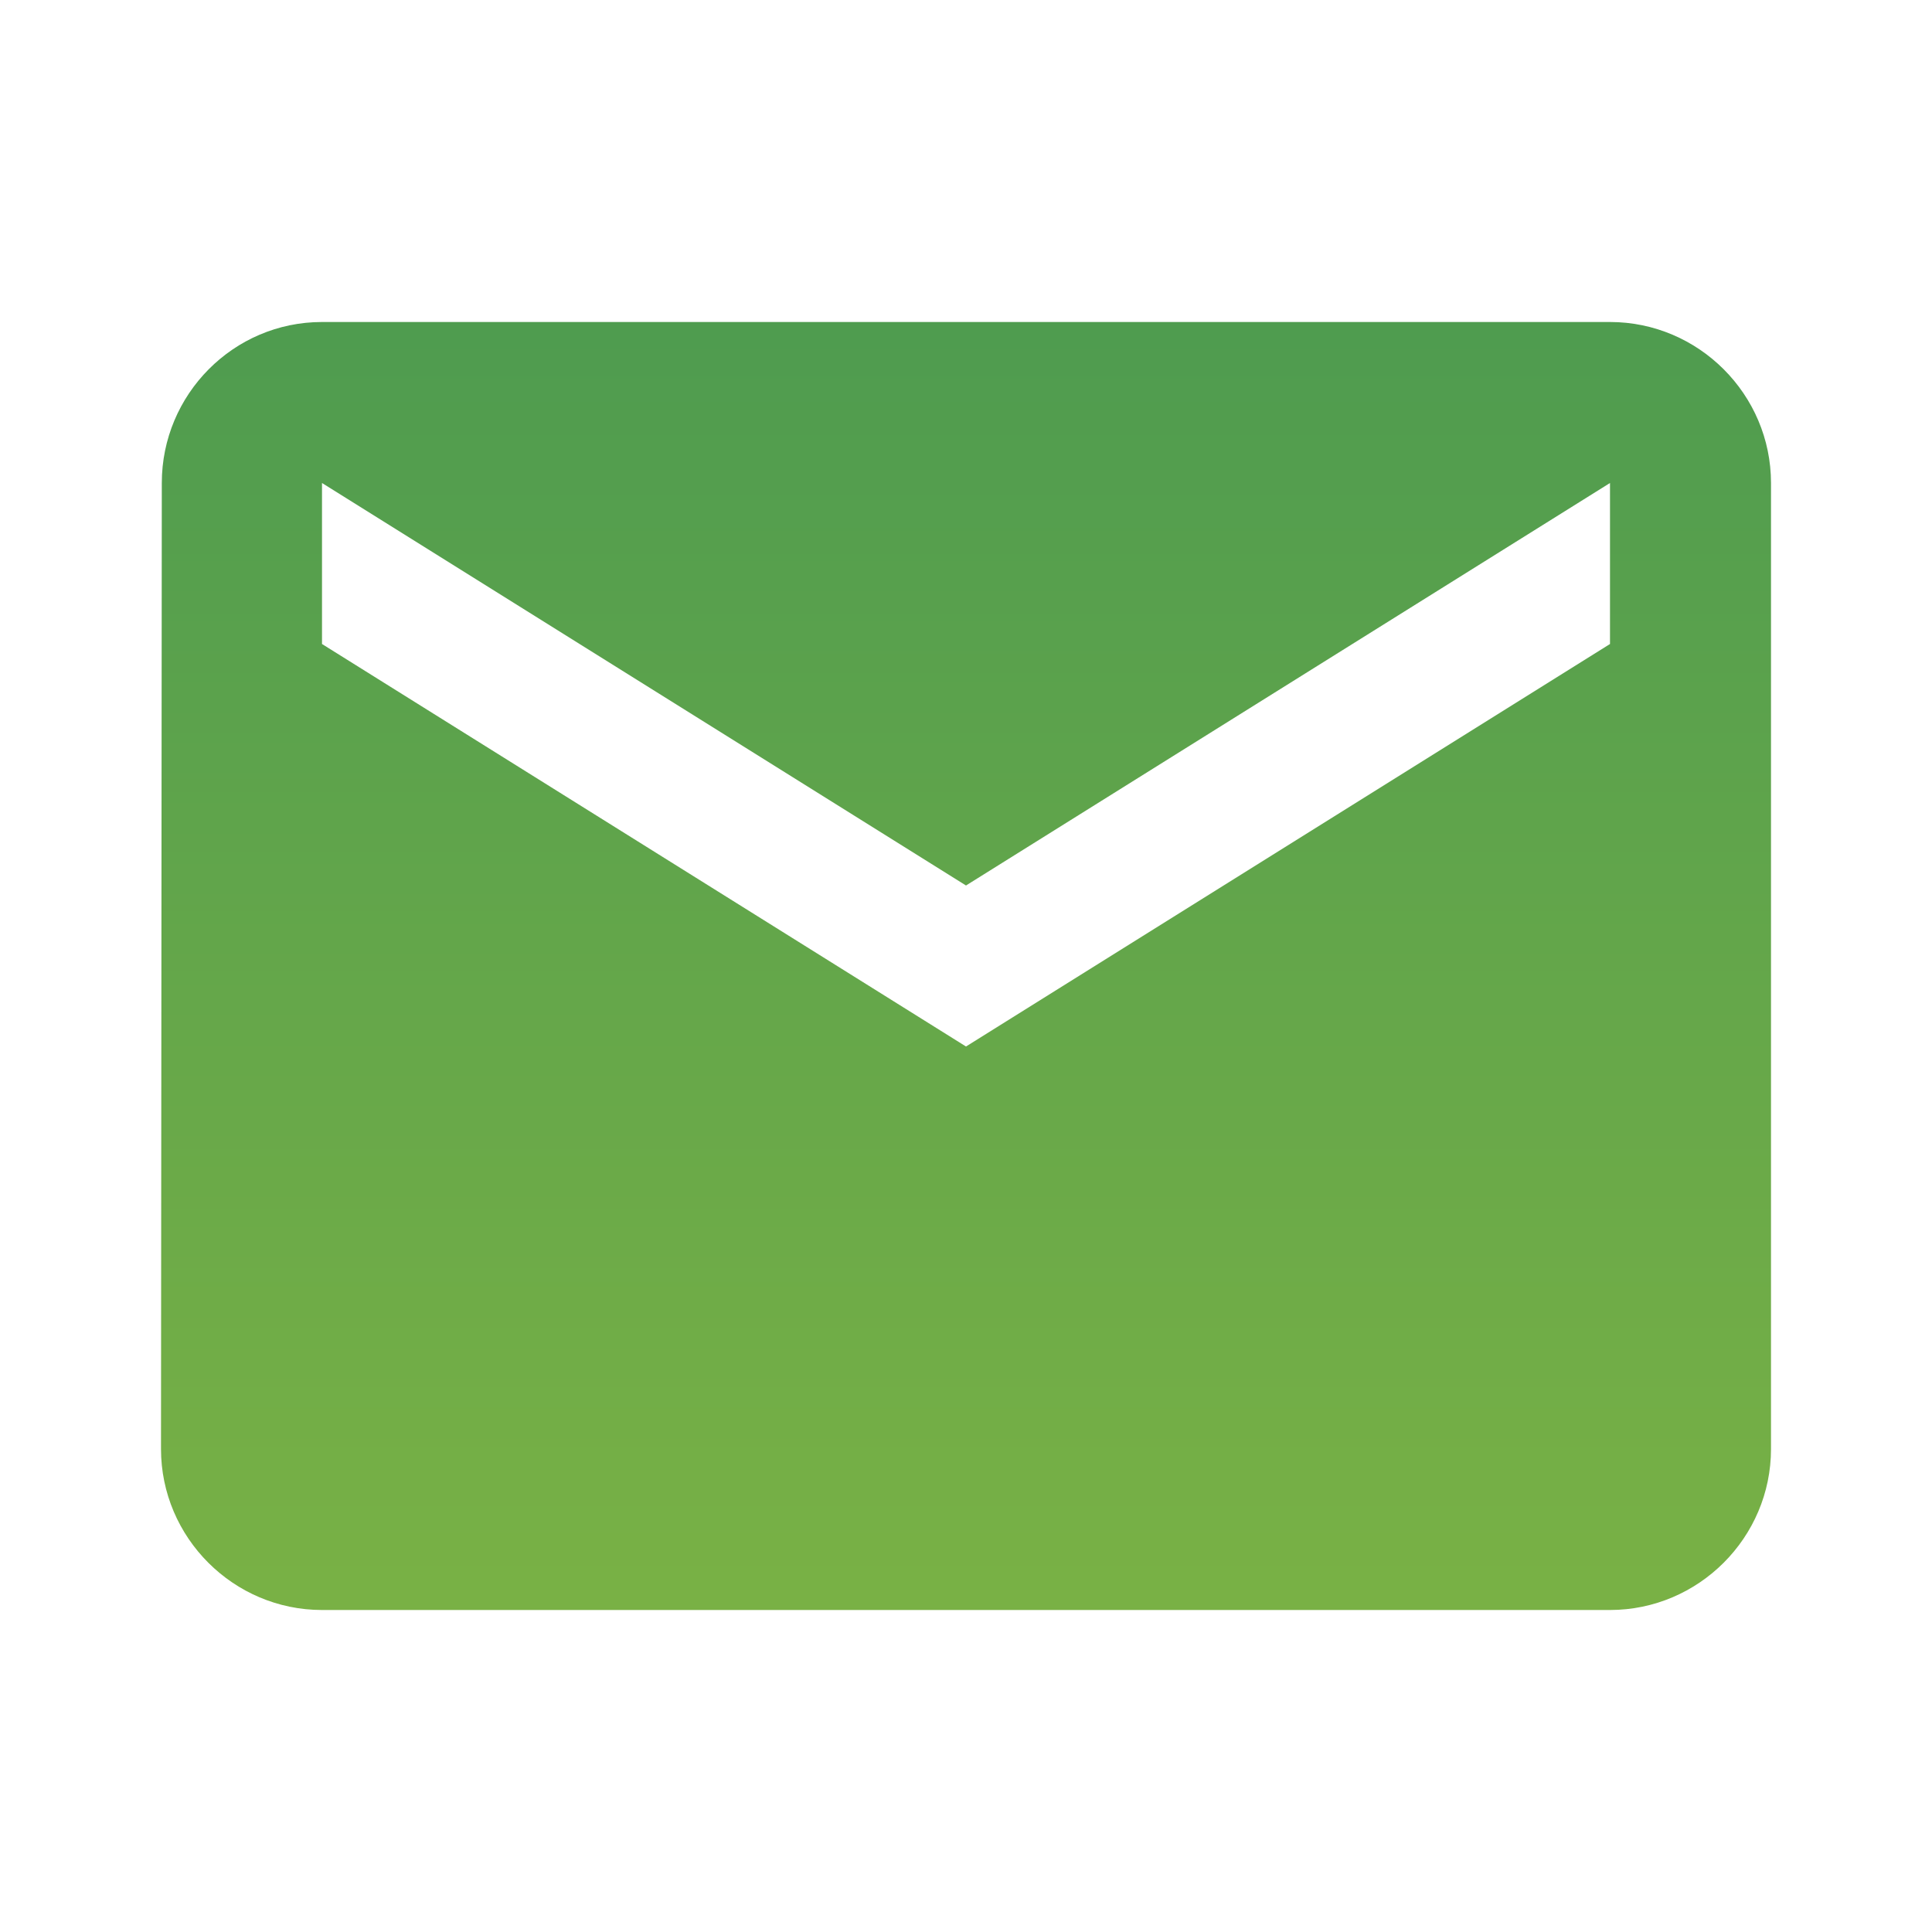 <svg width="24" height="24" viewBox="0 0 24 24" fill="none" xmlns="http://www.w3.org/2000/svg">
<g clip-path="url(#clip0_0_1759)">
<path d="M20 4H4C2.9 4 2.01 4.9 2.01 6L2 18C2 19.1 2.9 20 4 20H20C21.1 20 22 19.1 22 18V6C22 4.9 21.1 4 20 4ZM20 8L12 13L4 8V6L12 11L20 6V8Z" fill="url(#paint0_linear_0_1759)"/>
</g>
<defs>
<linearGradient id="paint0_linear_0_1759" x1="9.282" y1="33.867" x2="9.282" y2="-8.267" gradientUnits="userSpaceOnUse">
<stop stop-color="#9EC43C"/>
<stop offset="1" stop-color="#2E8B57"/>
</linearGradient>
<clipPath id="clip0_0_1759">
<rect width="24" height="24" fill="white"/>
</clipPath>
</defs>
</svg>
